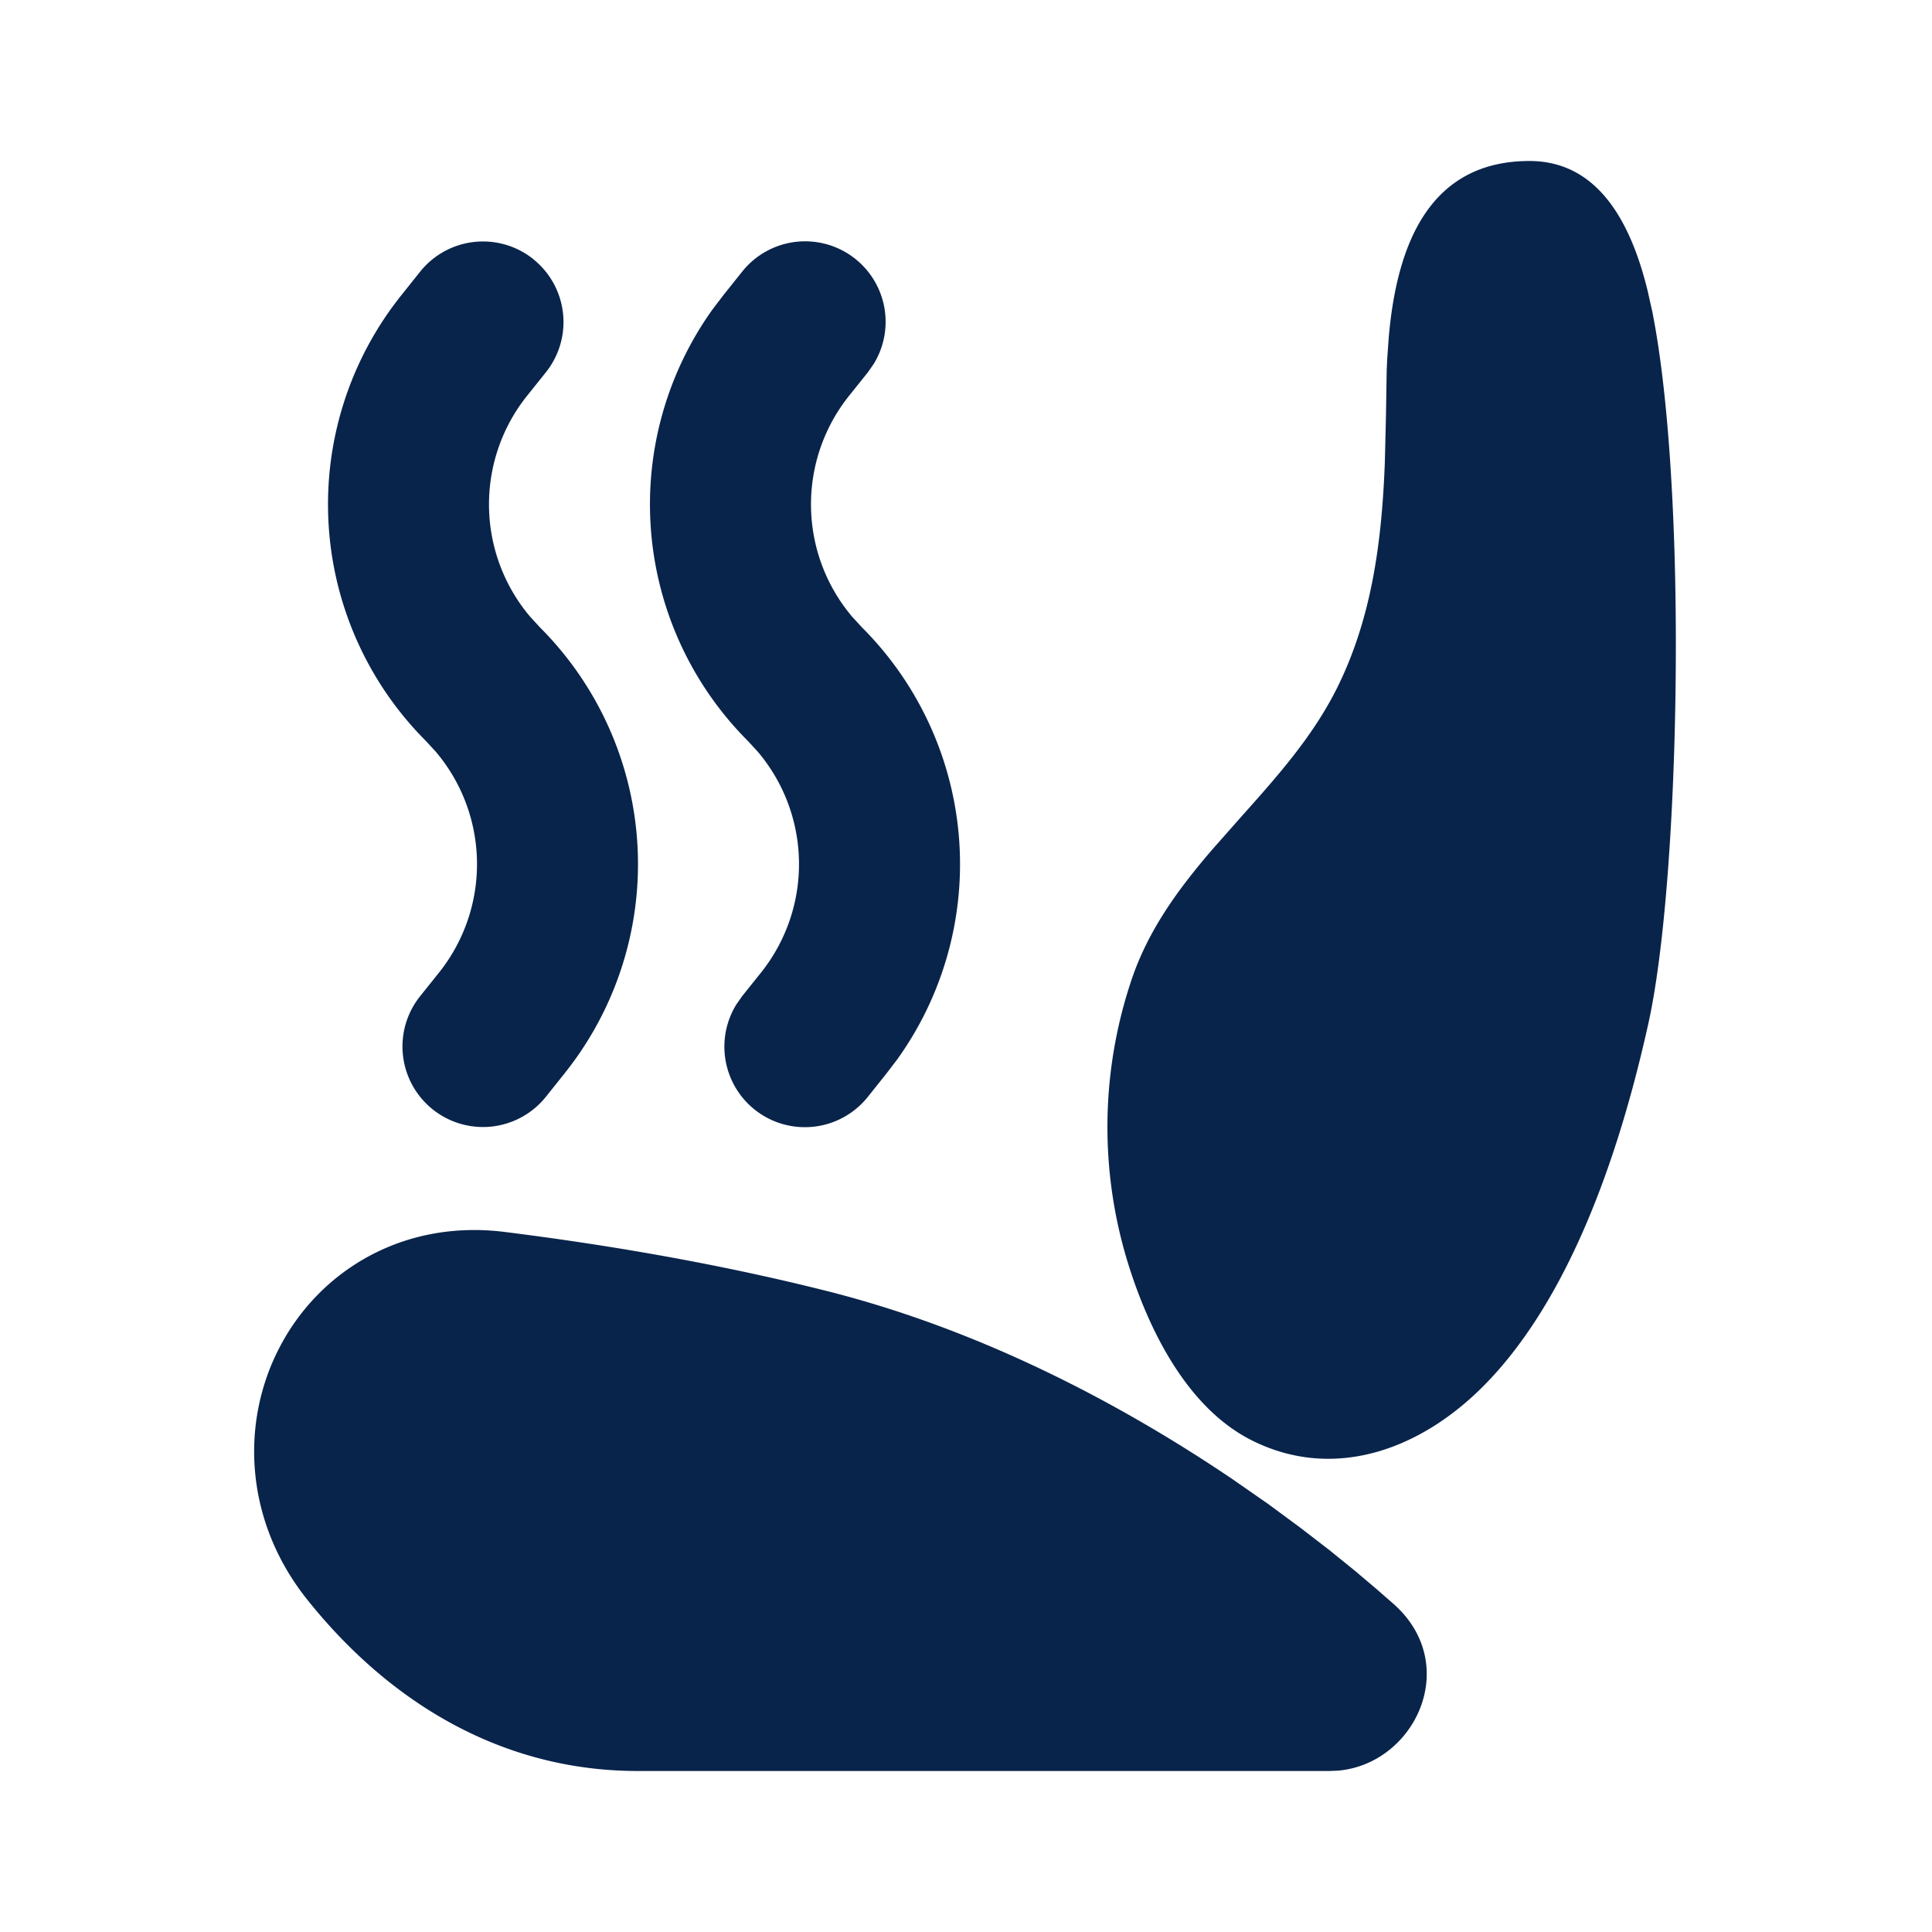<svg xmlns="http://www.w3.org/2000/svg" width="24" height="24"><g fill="none" fill-rule="nonzero"><path d="M24 0v24H0V0h24ZM12.593 23.258l-.011.002-.071.035-.02.004-.014-.004-.071-.035c-.01-.004-.019-.001-.024.005l-.004.01-.017.428.005.02.01.013.104.074.015.004.012-.004.104-.074.012-.016.004-.017-.017-.427c-.002-.01-.009-.017-.017-.018Zm.265-.113-.013.002-.185.093-.01.01-.003.011.018.43.005.012.008.007.201.093c.012.004.023 0 .029-.008l.004-.014-.034-.614c-.003-.012-.01-.02-.02-.022Zm-.715.002a.023.023 0 0 0-.027.006l-.006.014-.034.614c0 .012.007.02.017.024l.015-.002.201-.093.01-.008.004-.011.017-.43-.003-.012-.01-.01-.184-.092Z"/><path fill="#09244B" d="M6.272 15.304c1.214.152 2.589.38 3.97.726 2.01.502 3.771 1.467 5.073 2.348l.44.306.4.295.358.276.314.254.267.226.22.192c.843.751.27 1.978-.685 2.068l-.112.005H7.923c-1.682 0-3.08-.845-4.104-2.126-.774-.967-.84-2.183-.35-3.129.494-.958 1.538-1.6 2.803-1.441ZM19 2c.893 0 1.278.84 1.467 1.61l.06.268.024.128c.144.797.221 1.842.252 2.916.06 2.125-.062 4.602-.327 5.795-.462 2.082-1.14 3.529-1.952 4.401-.826.89-1.942 1.291-2.971.776-.789-.394-1.26-1.331-1.518-2.13a5.734 5.734 0 0 1 .017-3.58c.21-.632.588-1.142 1.004-1.627l.363-.411c.442-.495.885-.99 1.187-1.593.44-.88.56-1.843.597-2.81l.014-.58.009-.56.006-.138.02-.28C17.347 3.107 17.716 2 19 2ZM6.625 3.22a1 1 0 0 1 .156 1.405l-.233.291a2.16 2.16 0 0 0 .036 2.743l.123.134a4.16 4.16 0 0 1 .307 5.54l-.233.292a1 1 0 1 1-1.562-1.25l.233-.291a2.16 2.16 0 0 0-.036-2.743l-.123-.134a4.16 4.16 0 0 1-.307-5.54l.233-.292a1 1 0 0 1 1.406-.156Zm2.594.155a1 1 0 0 1 1.634 1.147l-.072.103-.233.291a2.16 2.16 0 0 0 .036 2.743l.123.134a4.16 4.16 0 0 1 .439 5.367l-.132.173-.233.292a1 1 0 0 1-1.634-1.147l.072-.103.233-.291a2.16 2.16 0 0 0-.036-2.743l-.123-.134a4.16 4.16 0 0 1-.439-5.367l.132-.173.233-.292Z"/></g></svg>